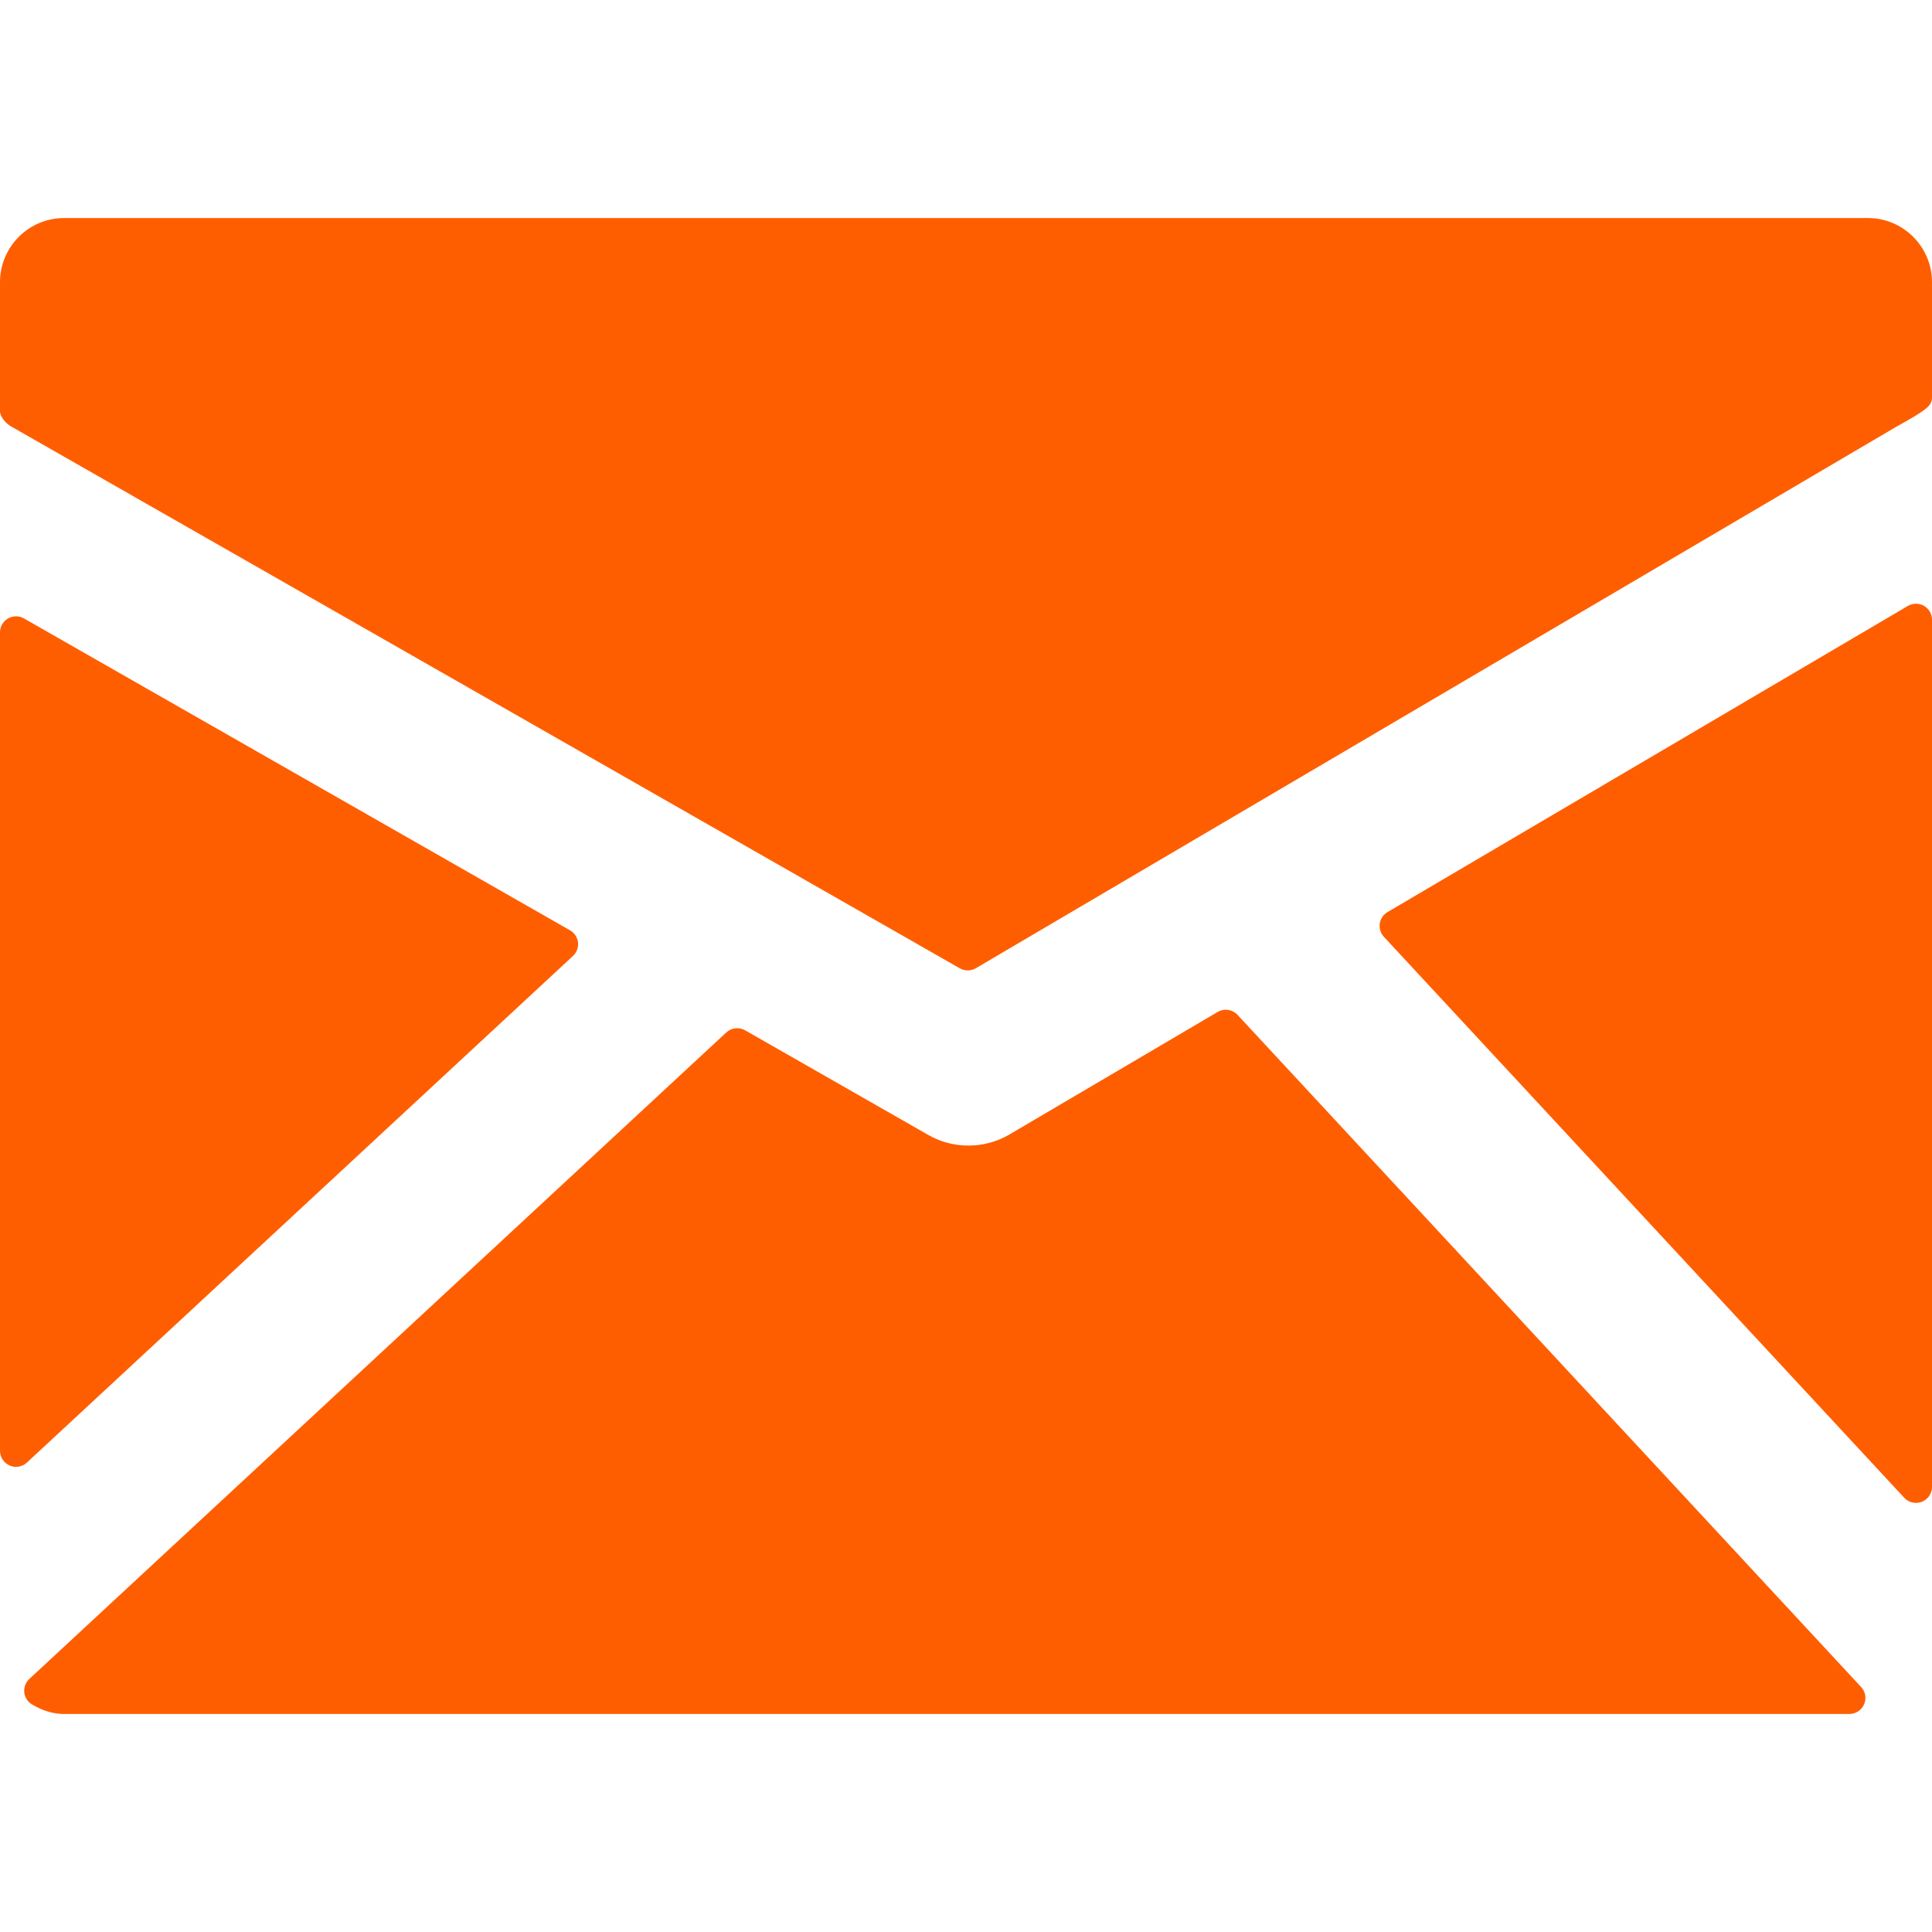 <?xml version="1.0" encoding="UTF-8"?>
<svg width="283.465pt" version="1.1" xmlns="http://www.w3.org/2000/svg" height="283.465pt" viewBox="0 0 283.465 283.465" xmlns:xlink="http://www.w3.org/1999/xlink">
 <defs>
  <clipPath id="Clip0">
   <path d="M0 0 L283.465 0 L283.465 219.486 L0 219.486 L0 0 Z" transform="translate(-5.91954e-06, 31.989)"/>
  </clipPath>
  <clipPath id="Clip1">
   <path d="M0 0 L283.465 0 L283.465 219.486 L0 219.486 L0 0 Z" transform="translate(-5.91954e-06, 31.989)"/>
  </clipPath>
 </defs>
 <g id="Hintergrund">
  <g id="Kopie von Layer_1" clip-path="url(#Clip0)">
   <g id="Kopie von Gruppe7 (2)" clip-path="url(#Clip1)">
    <path style="fill:#ff5e00; fill-rule:evenodd;stroke:none;" d="M274.055 0 L9.41 0 C4.219 0 0 4.223 0 9.413 L0 28.35 C0 29.223 0.946 30.224 1.719 30.629 L140.823 110.084 C141.184 110.293 141.589 110.389 141.993 110.389 C142.406 110.389 142.822 110.282 143.186 110.065 L278.086 30.706 C278.845 30.283 280.854 29.164 281.609 28.648 C282.522 28.026 283.464 27.463 283.464 26.348 L283.464 9.41 C283.464 4.223 279.246 0 274.055 0 Z" transform="translate(-5.91954e-06, 31.989)"/>
    <path style="fill:#ff5e00; fill-rule:evenodd;stroke:none;" d="M79.944 0.427 C79.208 0 78.31 0.018 77.57 0.442 L1.23 45.358 C0.618 45.711 0.195 46.337 0.092 47.044 C0 47.747 0.221 48.465 0.696 48.984 L77.047 131.289 C77.5 131.778 78.118 132.039 78.766 132.039 C79.057 132.039 79.352 131.984 79.628 131.88 C80.53 131.524 81.119 130.659 81.119 129.687 L81.119 2.47 C81.119 1.623 80.673 0.847 79.944 0.427 Z" transform="translate(202.346, 88.465)"/>
    <path style="fill:#ff5e00; fill-rule:evenodd;stroke:none;" d="M178.093 0.994 C177.343 0.18 176.134 0 175.182 0.56 L144.582 18.565 C140.989 20.678 136.387 20.697 132.772 18.642 L105.843 3.258 C104.952 2.754 103.829 2.875 103.078 3.575 L0.817 98.428 C0.272 98.937 0 99.669 0.081 100.409 C0.162 101.149 0.593 101.812 1.237 102.183 C2.827 103.119 4.362 103.564 5.923 103.564 L267.863 103.564 C268.801 103.564 269.648 103.008 270.016 102.147 C270.392 101.293 270.223 100.295 269.582 99.61 L178.093 0.994 Z" transform="translate(3.483, 147.911)"/>
    <path style="fill:#ff5e00; fill-rule:evenodd;stroke:none;" d="M84.06 49.945 C84.612 49.441 84.888 48.697 84.808 47.957 C84.726 47.213 84.285 46.554 83.637 46.179 L3.508 0.412 C2.794 0 1.892 0.007 1.163 0.427 C0.442 0.847 0 1.623 0 2.459 L0 122.545 C0 123.476 0.552 124.323 1.406 124.695 C1.708 124.831 2.028 124.898 2.352 124.898 C2.93 124.898 3.508 124.68 3.95 124.268 L84.06 49.945 Z" transform="translate(-5.91954e-06, 90.32)"/>
   </g>
  </g>
 </g>
</svg>
